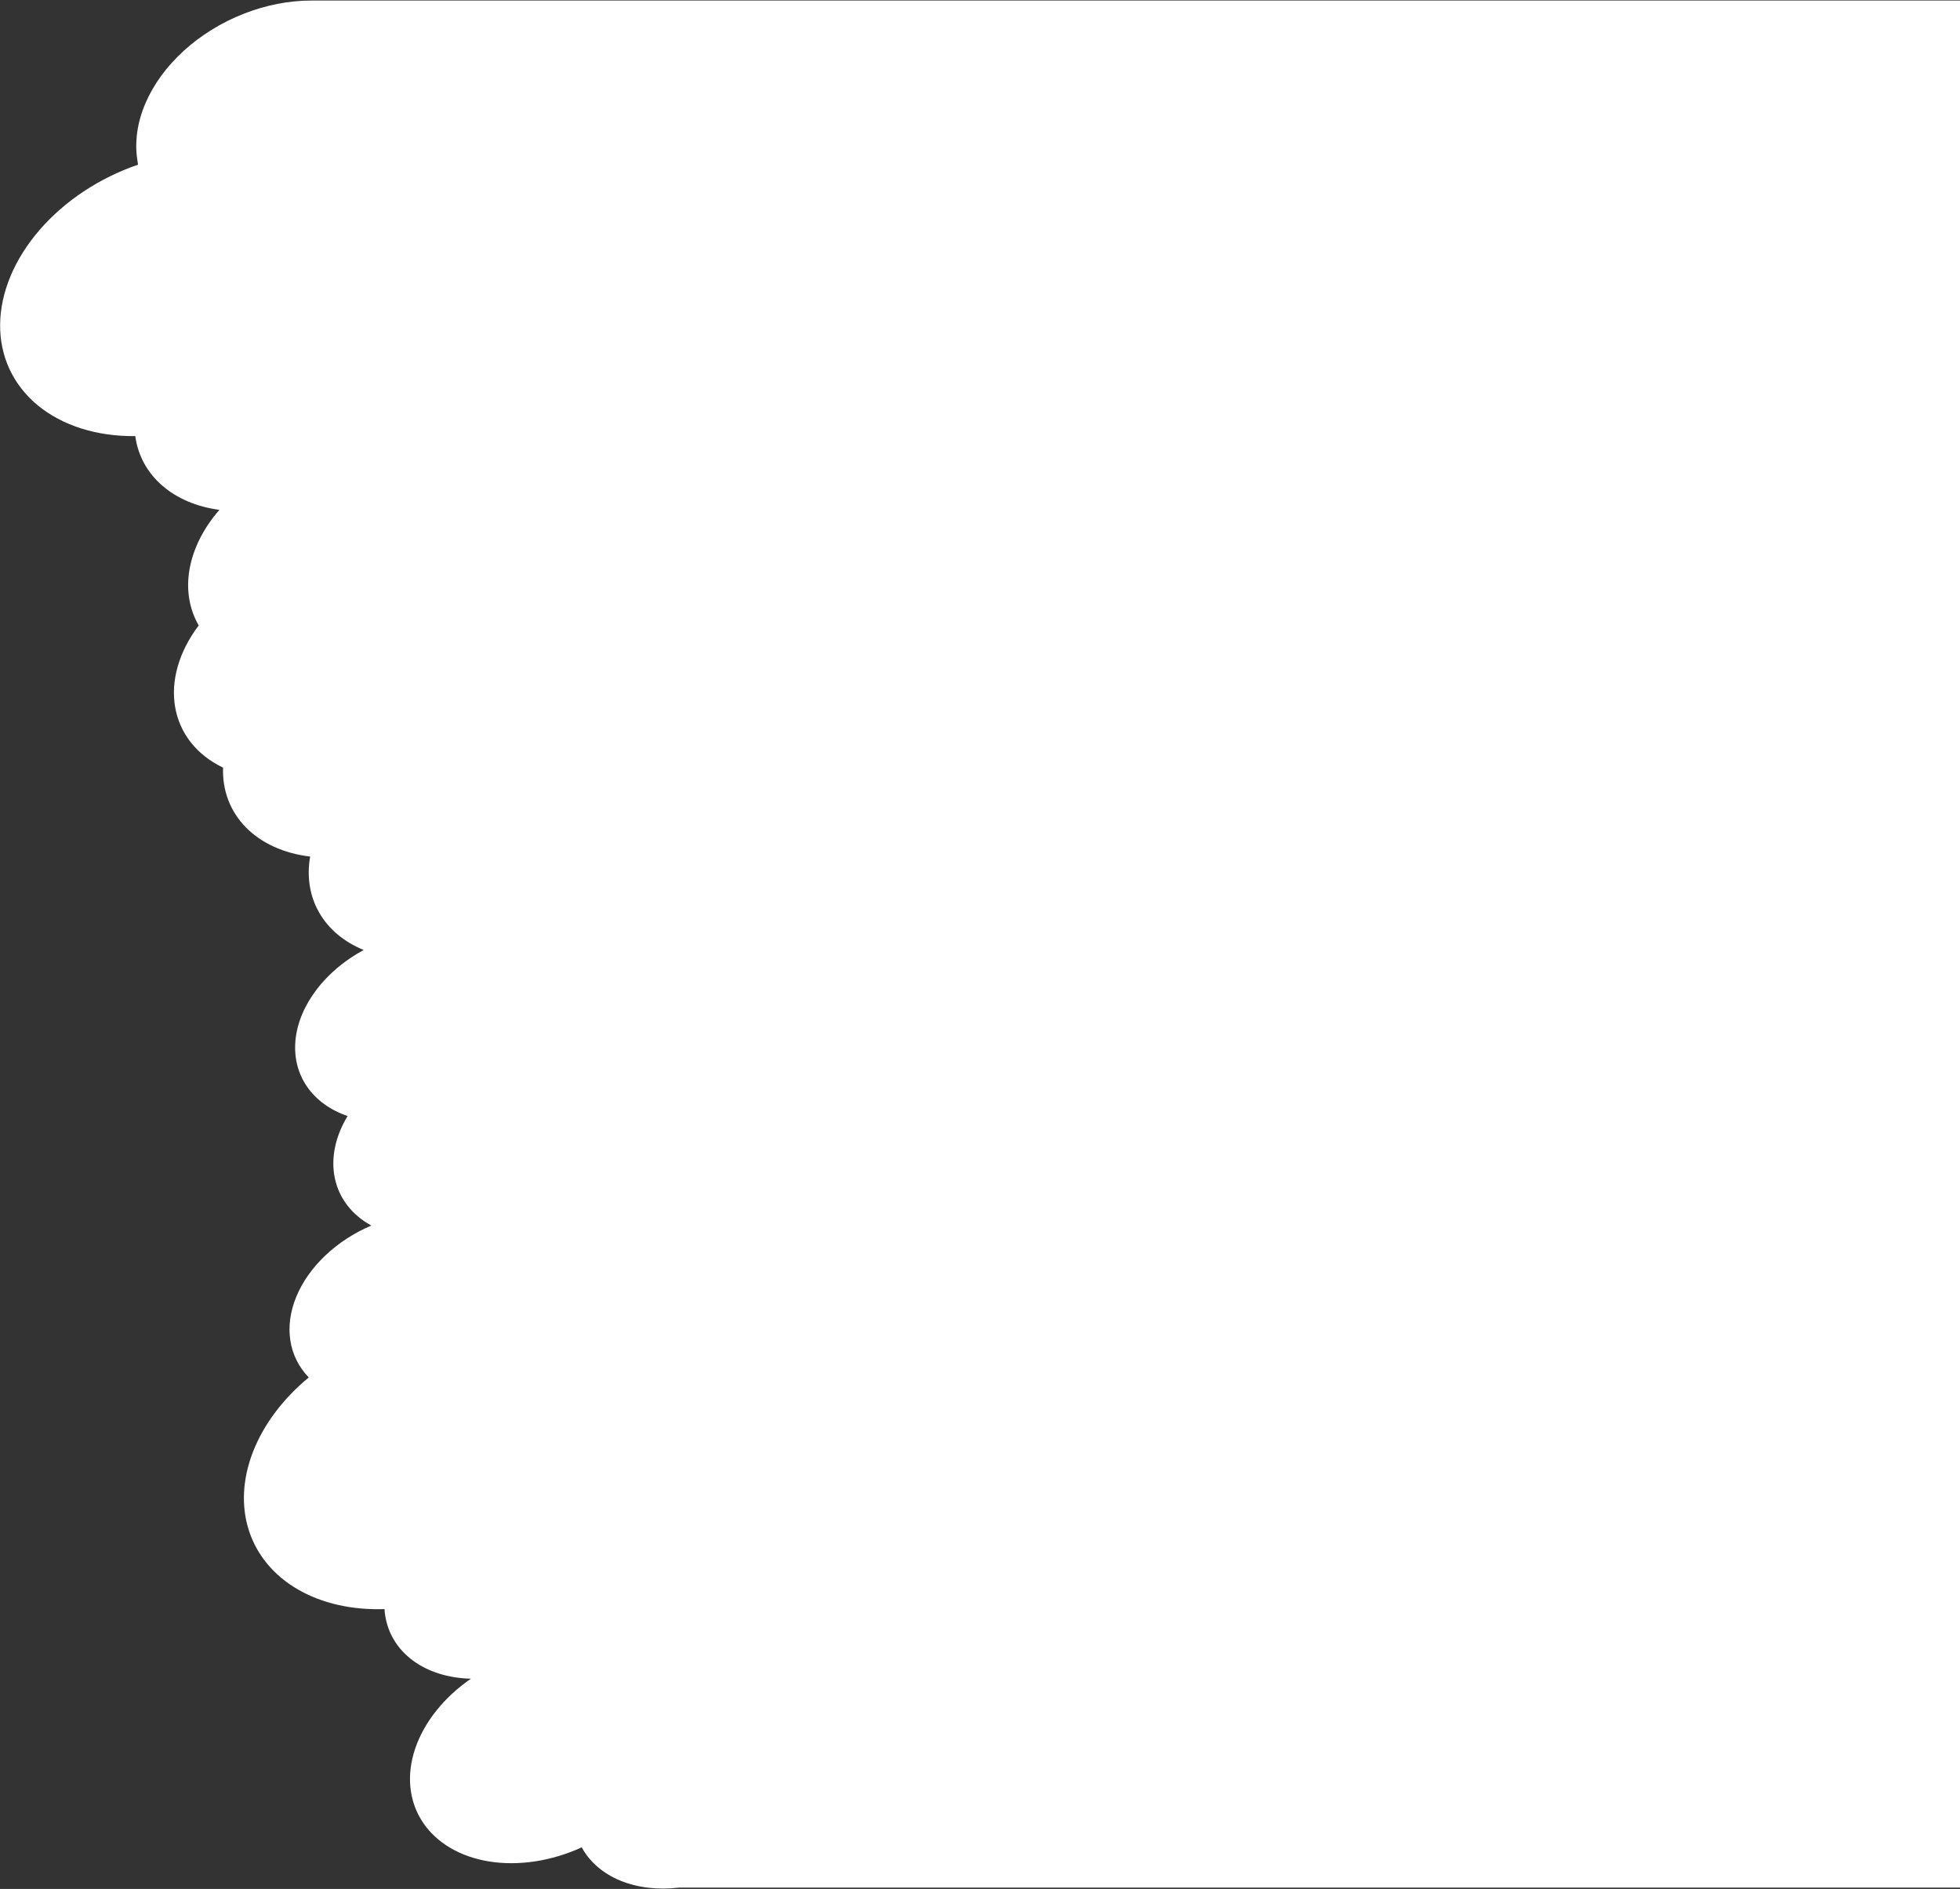 <svg width="494" height="476" viewBox="0 0 494 476" fill="none" xmlns="http://www.w3.org/2000/svg">
<rect x="0" y="0" width="494" height="476" fill="#333333" stroke="none"/>
<path d="M146.62 465.52C139.015 468.999 130.728 470.269 123.332 469.087C115.936 467.906 109.946 464.356 106.501 459.112C103.056 453.867 102.395 447.294 104.643 440.64C106.892 433.986 111.894 427.715 118.699 423.018C113.015 422.893 107.903 421.291 104.04 418.426C100.177 415.562 97.745 411.568 97.068 406.976C96.995 406.481 96.923 405.986 96.916 405.482C88.747 405.762 81.182 404.052 75.126 400.557C69.07 397.062 64.778 391.929 62.765 385.772C60.751 379.616 61.1 372.695 63.77 365.839C66.44 358.982 71.319 352.48 77.822 347.108C75.314 344.522 73.723 341.334 73.178 337.8C72.632 334.267 73.147 330.487 74.681 326.764C76.216 323.041 78.726 319.479 82.01 316.364C85.295 313.25 89.262 310.67 93.593 308.832C88.737 306.188 85.502 302.021 84.415 297.008C83.328 291.996 84.454 286.434 87.608 281.231C83.221 279.739 79.684 277.172 77.372 273.804C75.059 270.436 74.058 266.391 74.475 262.1C74.892 257.809 76.71 253.432 79.738 249.433C82.766 245.435 86.889 241.965 91.67 239.391C86.705 237.373 82.823 234.112 80.444 229.963C78.064 225.813 77.279 220.933 78.172 215.85C71.56 215.068 65.885 212.485 61.947 208.464C58.01 204.443 56.008 199.188 56.224 193.438C49.598 190.273 45.277 184.809 44.137 178.155C42.997 171.501 45.125 164.156 50.087 157.61C47.665 153.424 46.869 148.488 47.789 143.348C48.708 138.208 51.307 133.063 55.299 128.482C49.601 127.722 44.617 125.606 40.886 122.363C37.154 119.12 34.815 114.872 34.12 110.077L34.094 109.898C24.395 109.999 15.707 107.253 9.5 102.126C3.293 96.998 -0.052 89.804 0.03 81.759C0.112 73.715 3.616 65.314 9.95 57.978C16.284 50.642 25.059 44.821 34.791 41.5L34.589 40.126C33.914 35.597 34.627 30.751 36.67 25.995C38.712 21.239 42.023 16.712 46.326 12.793C50.628 8.876 55.795 5.681 61.394 3.479C66.992 1.276 72.858 0.13 78.499 0.136L494 0.136L494 475.663L171.179 475.663C165.808 476.301 160.663 475.69 156.323 473.898C151.984 472.105 148.623 469.204 146.62 465.52Z" fill="white"/>
</svg>
